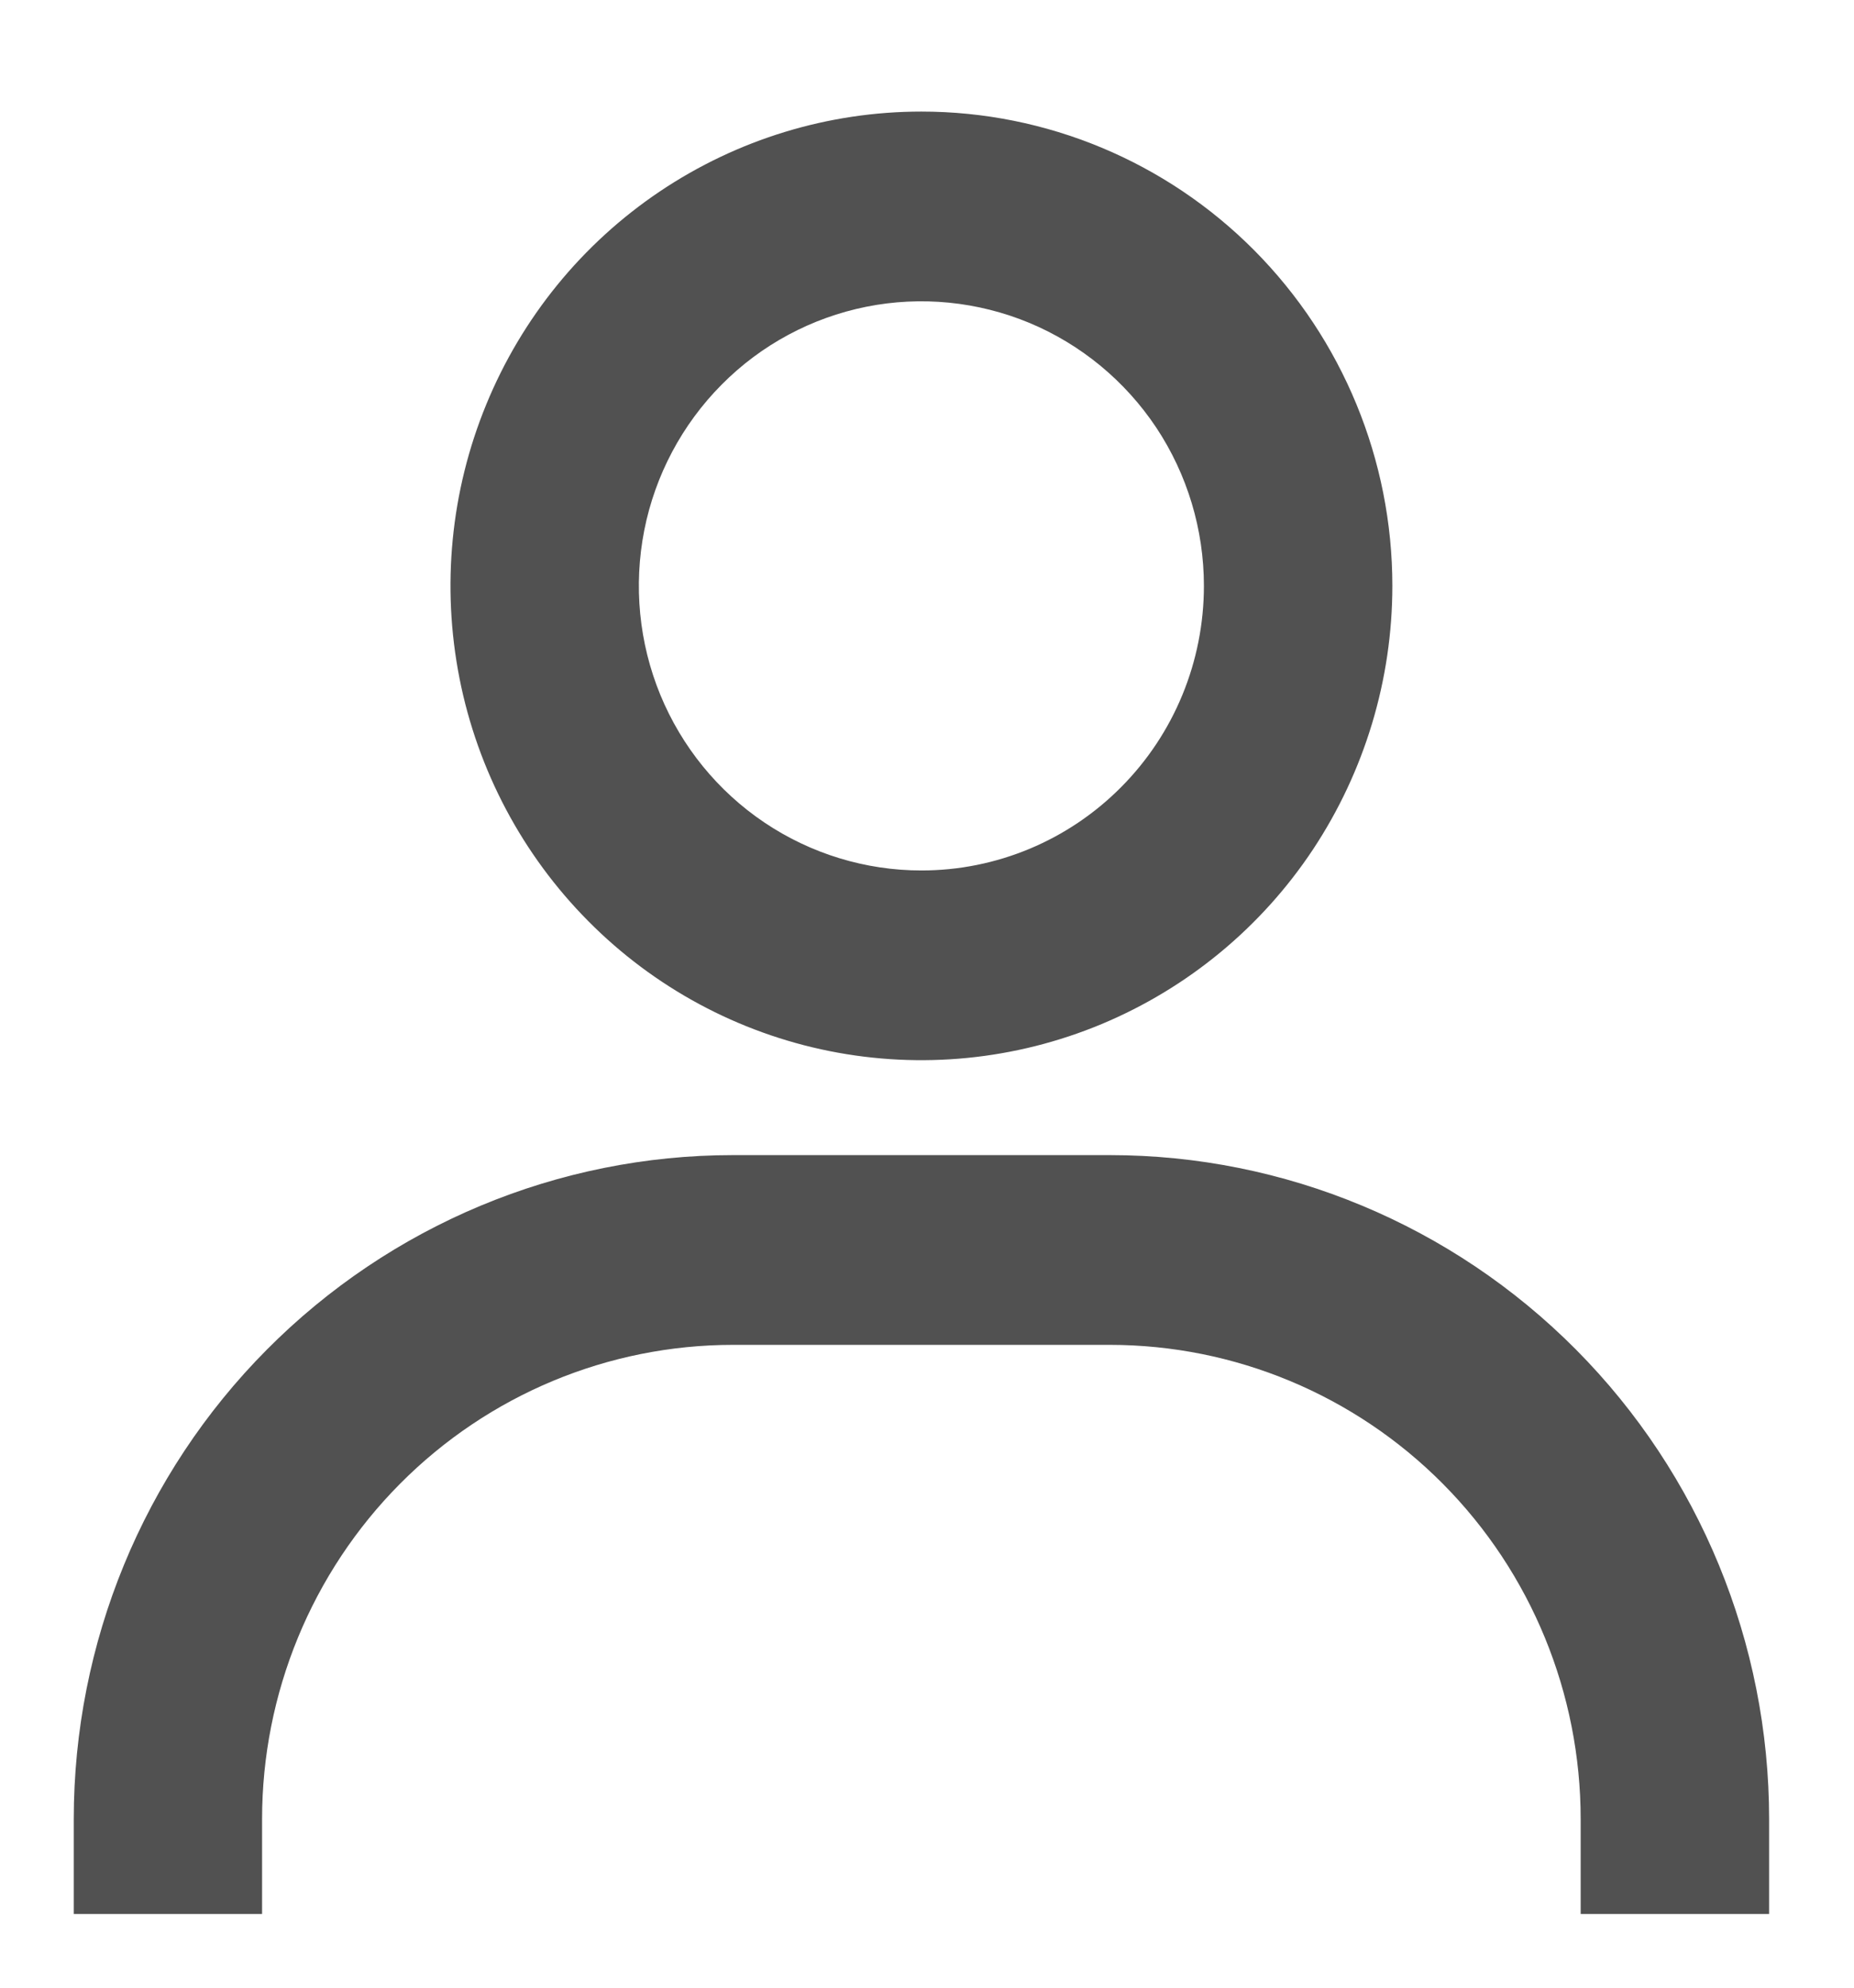 <svg width="14" height="15" viewBox="0 0 14 15" fill="none" xmlns="http://www.w3.org/2000/svg">
<g opacity="0.8">
<path d="M6.958 0.842C6.254 0.842 5.567 1.052 4.982 1.445C4.397 1.838 3.941 2.397 3.672 3.052C3.403 3.706 3.333 4.425 3.47 5.12C3.607 5.814 3.946 6.452 4.443 6.952C4.94 7.453 5.574 7.794 6.264 7.932C6.954 8.07 7.669 7.999 8.319 7.728C8.968 7.457 9.524 6.999 9.915 6.41C10.305 5.821 10.514 5.129 10.514 4.421C10.514 3.472 10.139 2.562 9.472 1.89C8.805 1.219 7.901 0.842 6.958 0.842ZM6.958 6.569C6.536 6.569 6.123 6.443 5.772 6.207C5.421 5.971 5.148 5.636 4.986 5.243C4.825 4.851 4.783 4.419 4.865 4.002C4.947 3.586 5.151 3.203 5.449 2.903C5.747 2.602 6.128 2.398 6.541 2.315C6.955 2.232 7.384 2.275 7.774 2.437C8.164 2.6 8.497 2.875 8.732 3.228C8.966 3.581 9.091 3.997 9.091 4.421C9.091 4.991 8.867 5.537 8.466 5.94C8.066 6.343 7.524 6.569 6.958 6.569ZM13.359 14.444V13.728C13.359 12.399 12.834 11.124 11.901 10.185C10.967 9.245 9.701 8.717 8.38 8.717H5.535C4.215 8.717 2.949 9.245 2.015 10.185C1.081 11.124 0.557 12.399 0.557 13.728V14.444H1.979V13.728C1.979 12.779 2.354 11.868 3.021 11.197C3.688 10.526 4.592 10.149 5.535 10.149H8.38C9.323 10.149 10.228 10.526 10.895 11.197C11.562 11.868 11.936 12.779 11.936 13.728V14.444H13.359Z" fill="#252525"/>
</g>
</svg>
